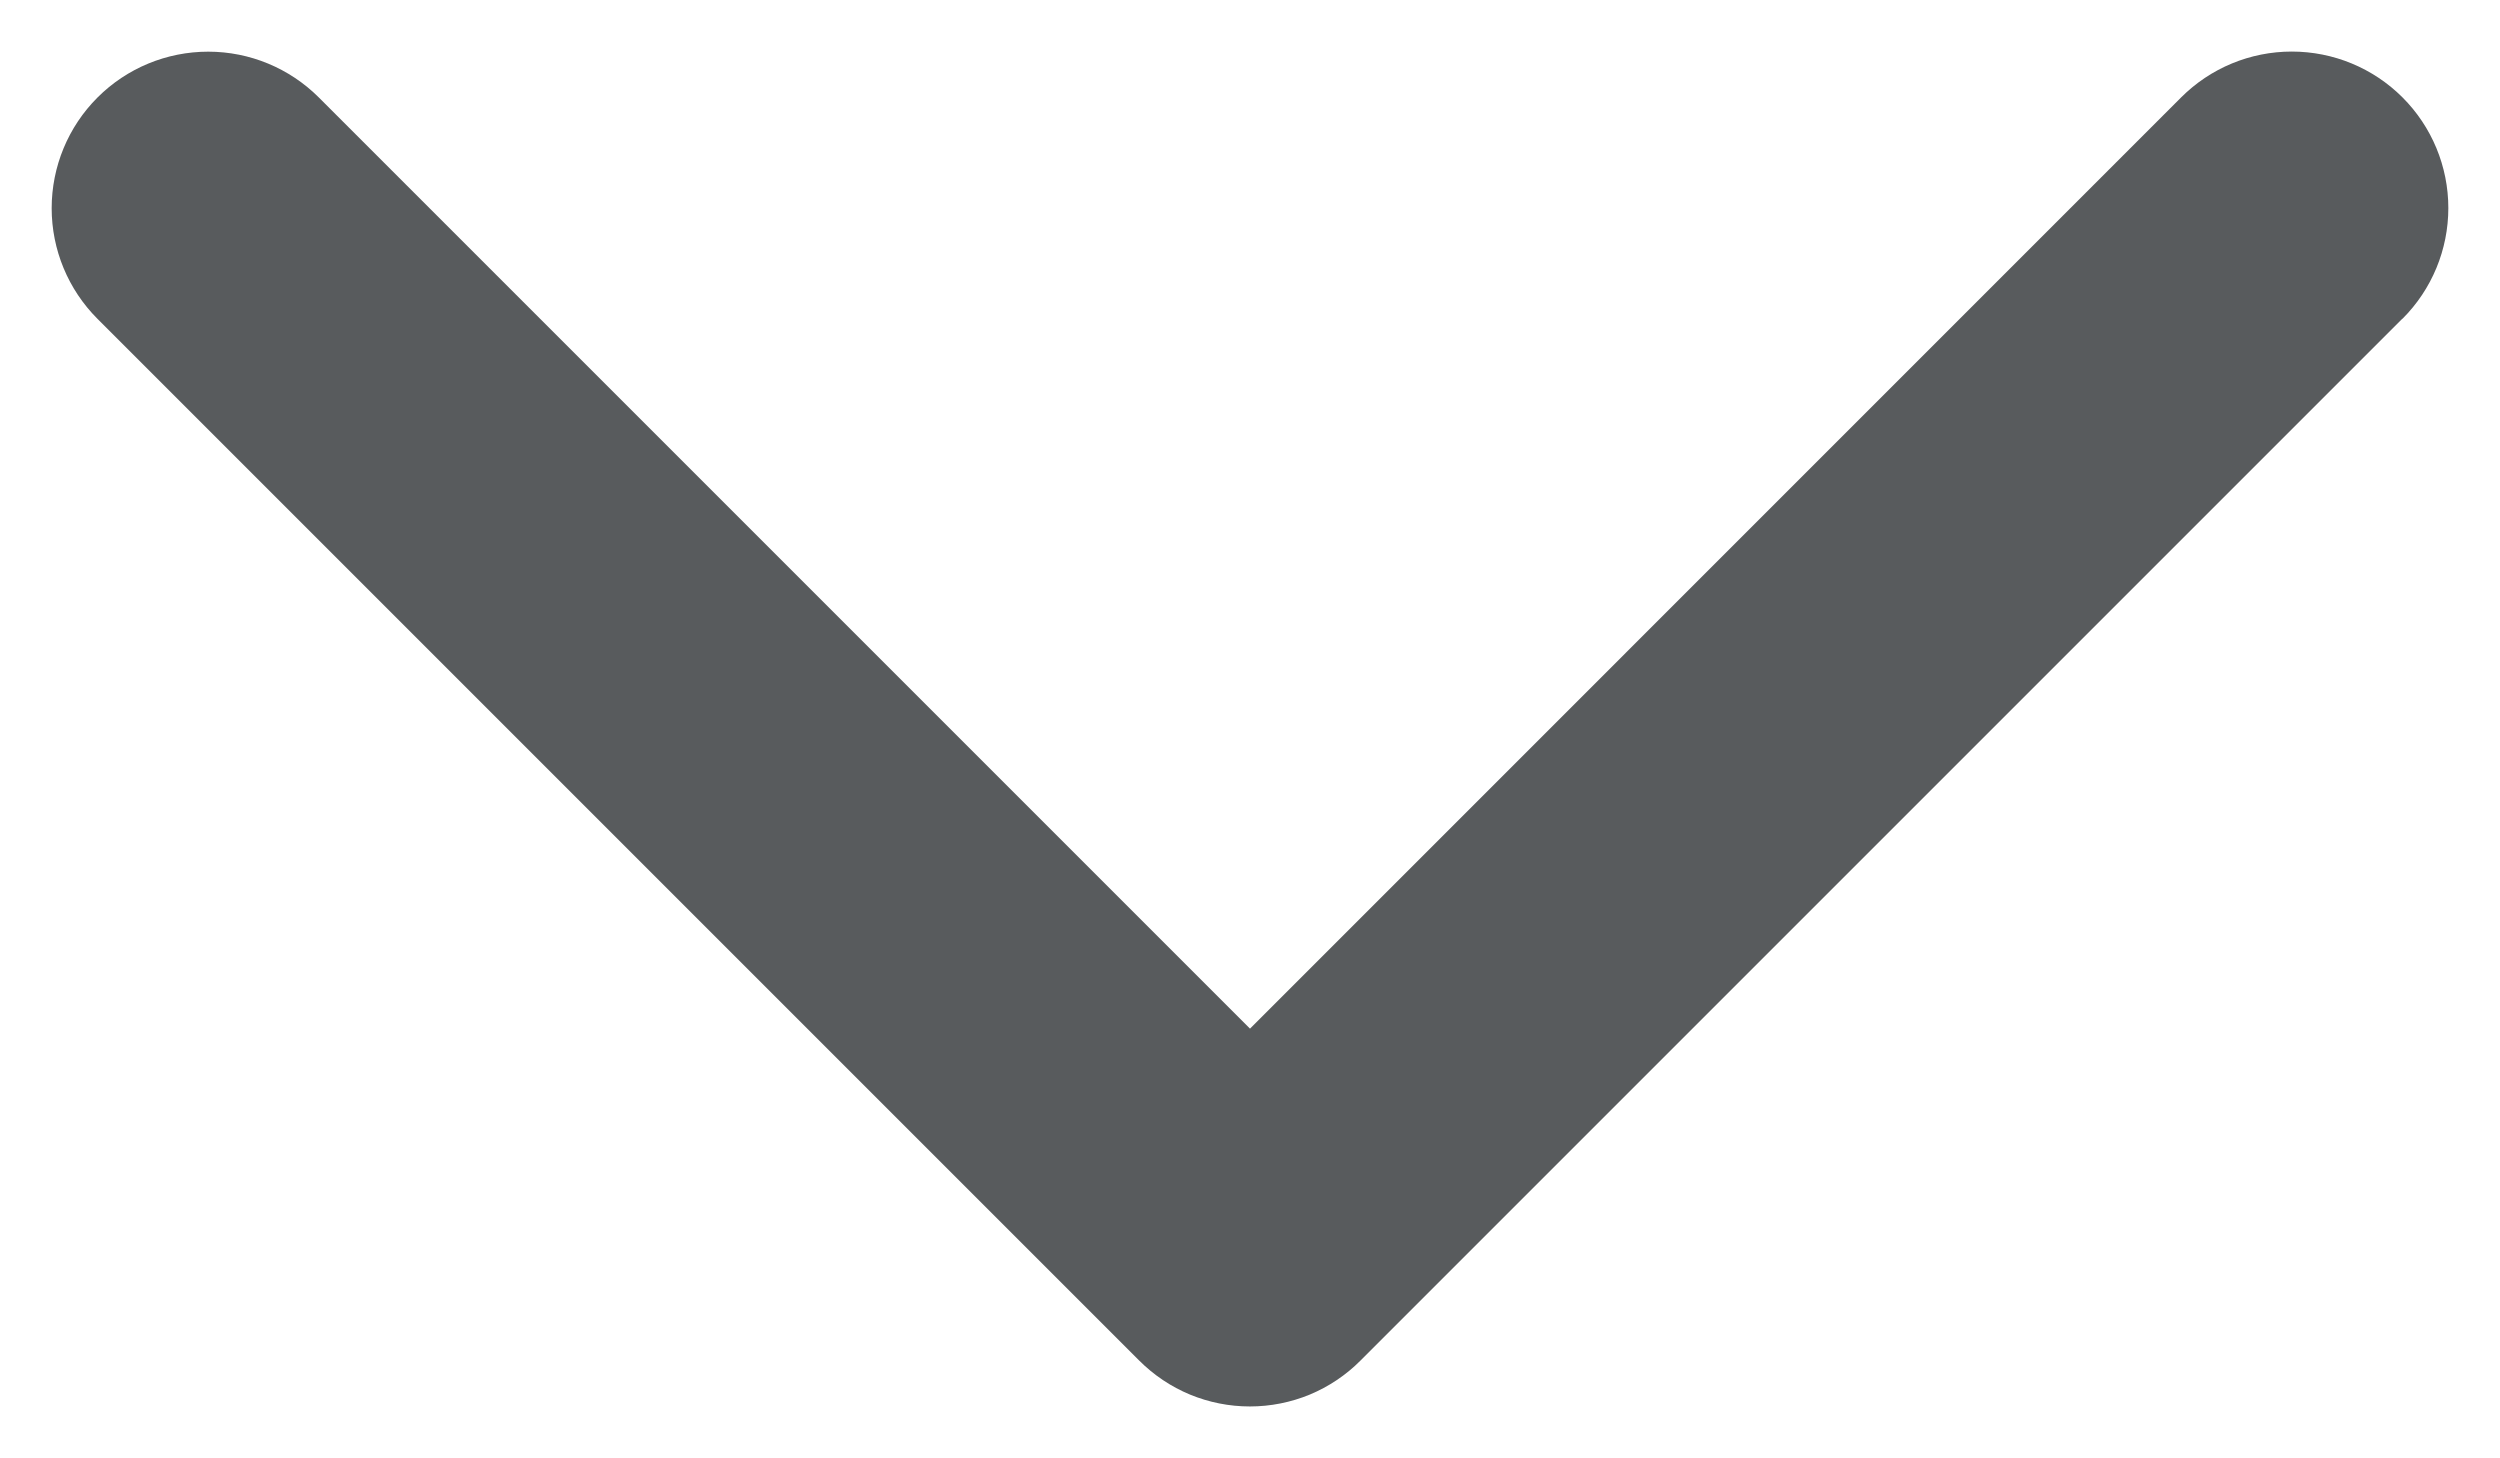 <svg width="24" height="14" viewBox="0 0 24 14" fill="none" xmlns="http://www.w3.org/2000/svg">
<path d="M23.061 3.061L13.061 13.061C12.922 13.201 12.756 13.312 12.574 13.388C12.392 13.463 12.196 13.502 11.999 13.502C11.801 13.502 11.606 13.463 11.424 13.388C11.241 13.312 11.076 13.201 10.936 13.061L0.936 3.061C0.654 2.779 0.496 2.397 0.496 1.999C0.496 1.6 0.654 1.218 0.936 0.936C1.218 0.654 1.6 0.496 1.999 0.496C2.397 0.496 2.779 0.654 3.061 0.936L12 9.875L20.939 0.935C21.221 0.653 21.603 0.495 22.001 0.495C22.4 0.495 22.782 0.653 23.064 0.935C23.346 1.217 23.504 1.599 23.504 1.997C23.504 2.396 23.346 2.778 23.064 3.06L23.061 3.061Z" fill="#585B5D"/>
</svg>
